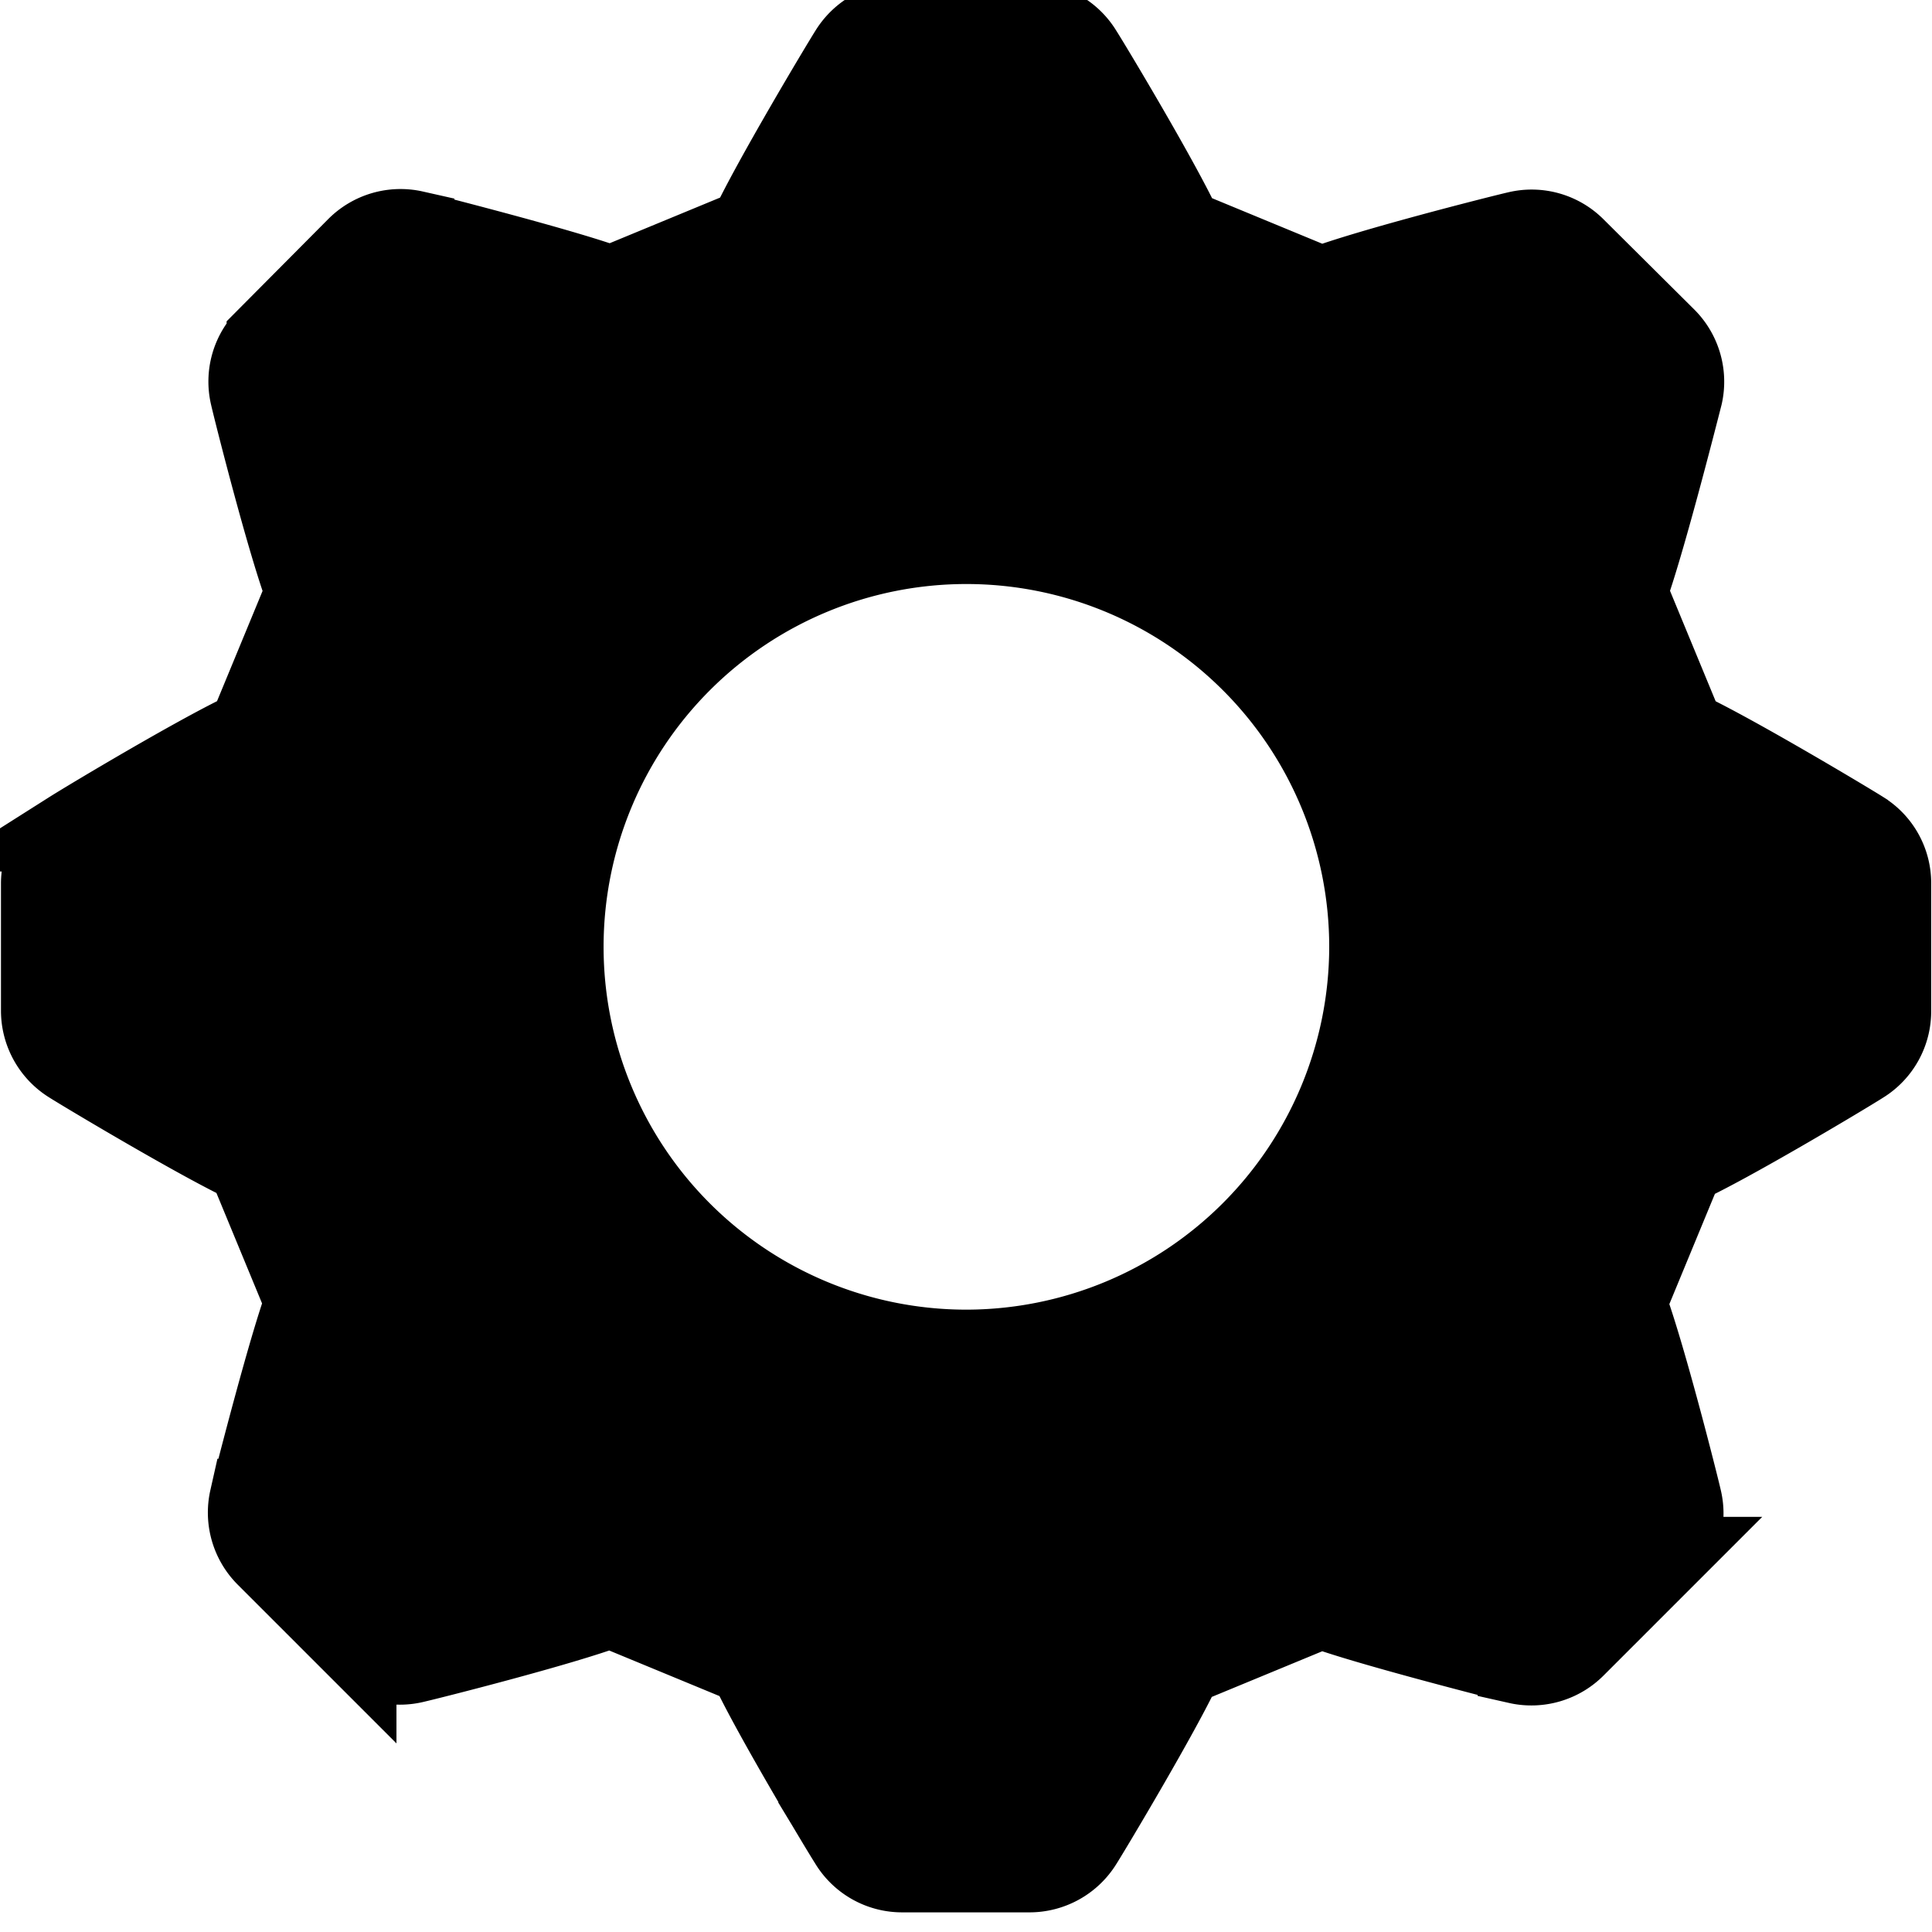 <svg width="24" height="24" xmlns="http://www.w3.org/2000/svg" data-name="Layer 1">
 <title>setng cog</title>

 <g>
  <title>Layer 1</title>
  <path stroke="null" id="svg_1" d="m23.131,10.326c-0.184,-0.117 -1.634,-0.983 -2.208,-1.248l-0.712,-1.723c0.211,-0.57 0.618,-2.167 0.689,-2.445a0.767,0.767 0 0 0 -0.207,-0.712l-1.124,-1.117a0.763,0.763 0 0 0 -0.712,-0.207c-0.211,0.048 -1.838,0.46 -2.445,0.689l-1.723,-0.712c-0.25,-0.551 -1.094,-1.965 -1.248,-2.208a0.763,0.763 0 0 0 -0.65,-0.365l-1.581,0a0.77,0.77 0 0 0 -0.65,0.358c-0.117,0.184 -0.983,1.634 -1.248,2.208l-1.723,0.712c-0.57,-0.211 -2.167,-0.618 -2.445,-0.689a0.767,0.767 0 0 0 -0.712,0.207l-1.117,1.124a0.763,0.763 0 0 0 -0.207,0.712c0.048,0.211 0.46,1.838 0.689,2.445l-0.712,1.723c-0.551,0.25 -1.965,1.094 -2.208,1.248a0.763,0.763 0 0 0 -0.365,0.65l0,1.579a0.77,0.77 0 0 0 0.358,0.65c0.184,0.117 1.634,0.983 2.208,1.248l0.712,1.723c-0.211,0.57 -0.618,2.167 -0.689,2.445a0.767,0.767 0 0 0 0.207,0.712l1.117,1.117a0.763,0.763 0 0 0 0.712,0.207c0.211,-0.048 1.838,-0.46 2.445,-0.689l1.723,0.712c0.25,0.551 1.094,1.965 1.248,2.208a0.763,0.763 0 0 0 0.657,0.368l1.579,0a0.77,0.77 0 0 0 0.65,-0.358c0.117,-0.184 0.983,-1.634 1.248,-2.208l1.723,-0.712c0.57,0.211 2.167,0.618 2.445,0.689a0.767,0.767 0 0 0 0.712,-0.207l1.117,-1.117a0.763,0.763 0 0 0 0.207,-0.712c-0.048,-0.211 -0.46,-1.838 -0.689,-2.445l0.712,-1.723c0.551,-0.25 1.965,-1.094 2.208,-1.248a0.763,0.763 0 0 0 0.368,-0.657l0,-1.581a0.758,0.758 0 0 0 -0.358,-0.65zm-11.131,6.443a5.007,5.007 0 1 1 5.012,-5.002a5.014,5.014 0 0 1 -5.012,5.002z"/>
 </g>
</svg>